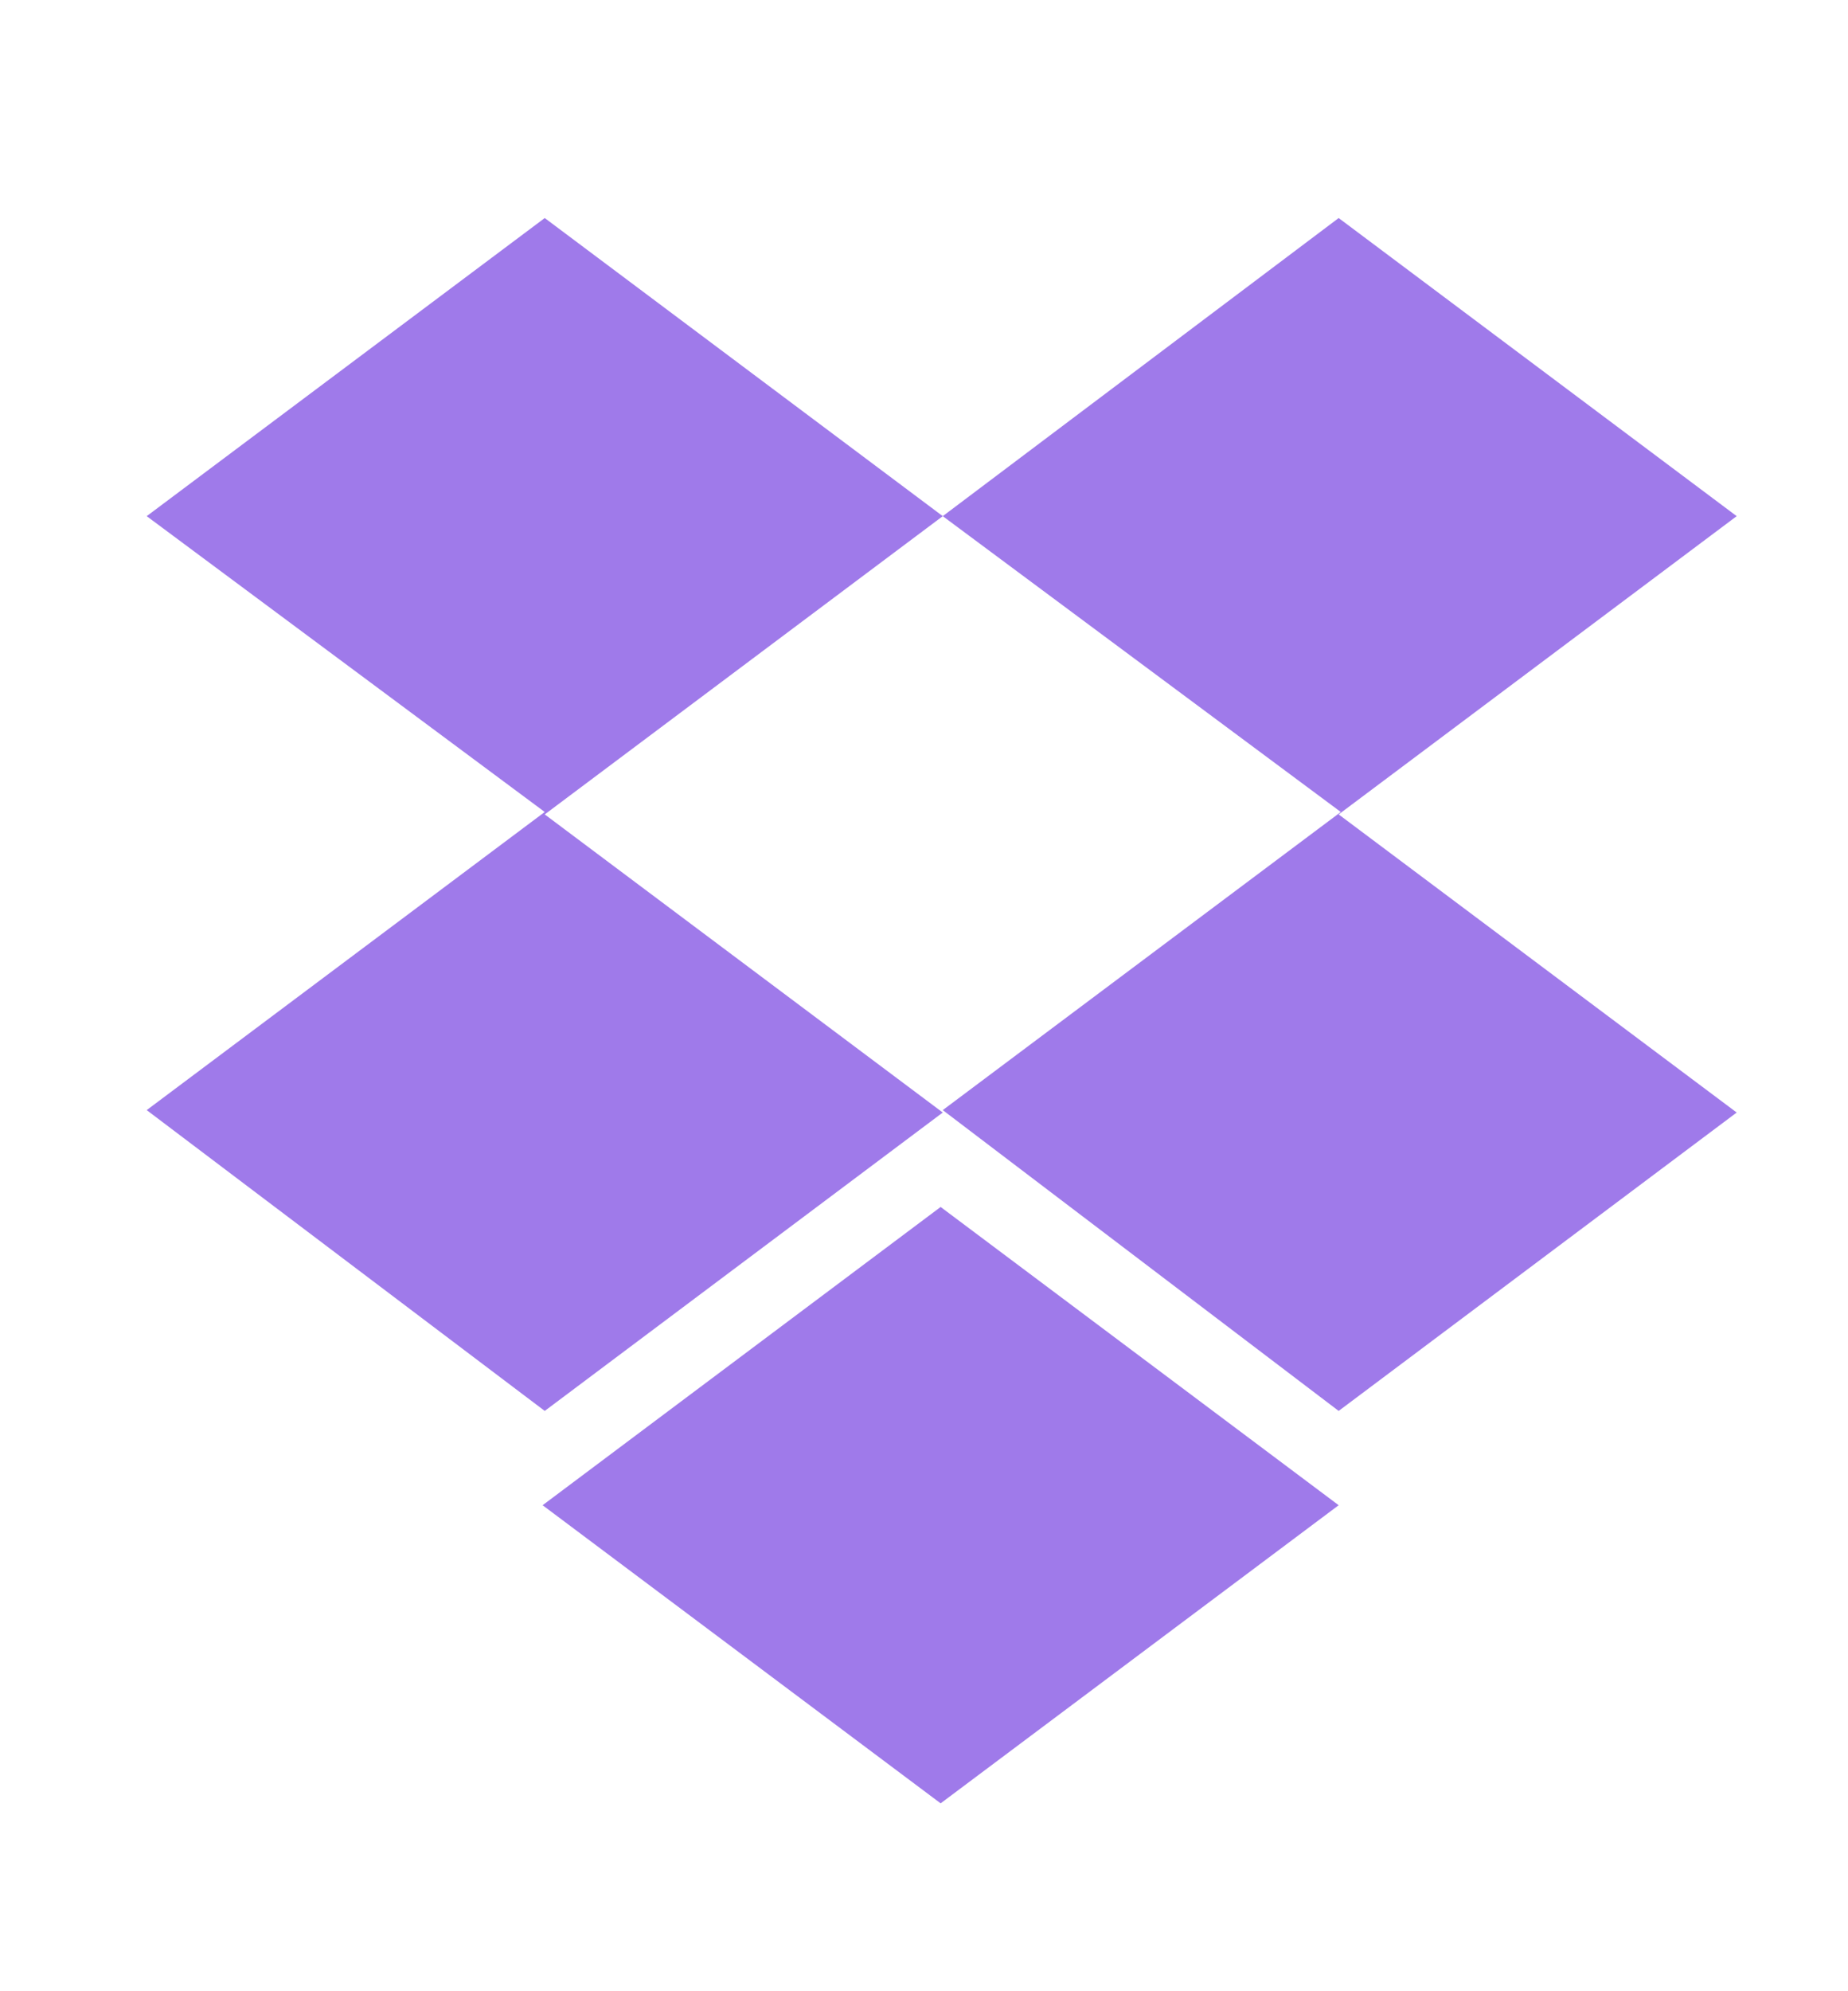 <svg width="13" height="14" viewBox="0 0 13 14" fill="none" xmlns="http://www.w3.org/2000/svg">
<g clip-path="url(#clip0_89_471)">
<path d="M6.632 3.629L3.832 5.726L6.632 7.822L3.832 9.92L1.032 7.805L3.832 5.709L1.032 3.629L3.832 1.533L6.632 3.629ZM3.817 10.583L6.617 8.486L9.417 10.583L6.617 12.679L3.817 10.583ZM6.632 7.805L9.432 5.709L6.632 3.629L9.417 1.533L12.217 3.629L9.417 5.726L12.217 7.822L9.417 9.92L6.632 7.805Z" fill="#9F7AEA"/>
</g>
<defs>
<clipPath id="clip0_89_471">
<rect width="11.931" height="13.719" fill="white" transform="translate(0.659 0.248)"/>
</clipPath>
</defs>
</svg>
